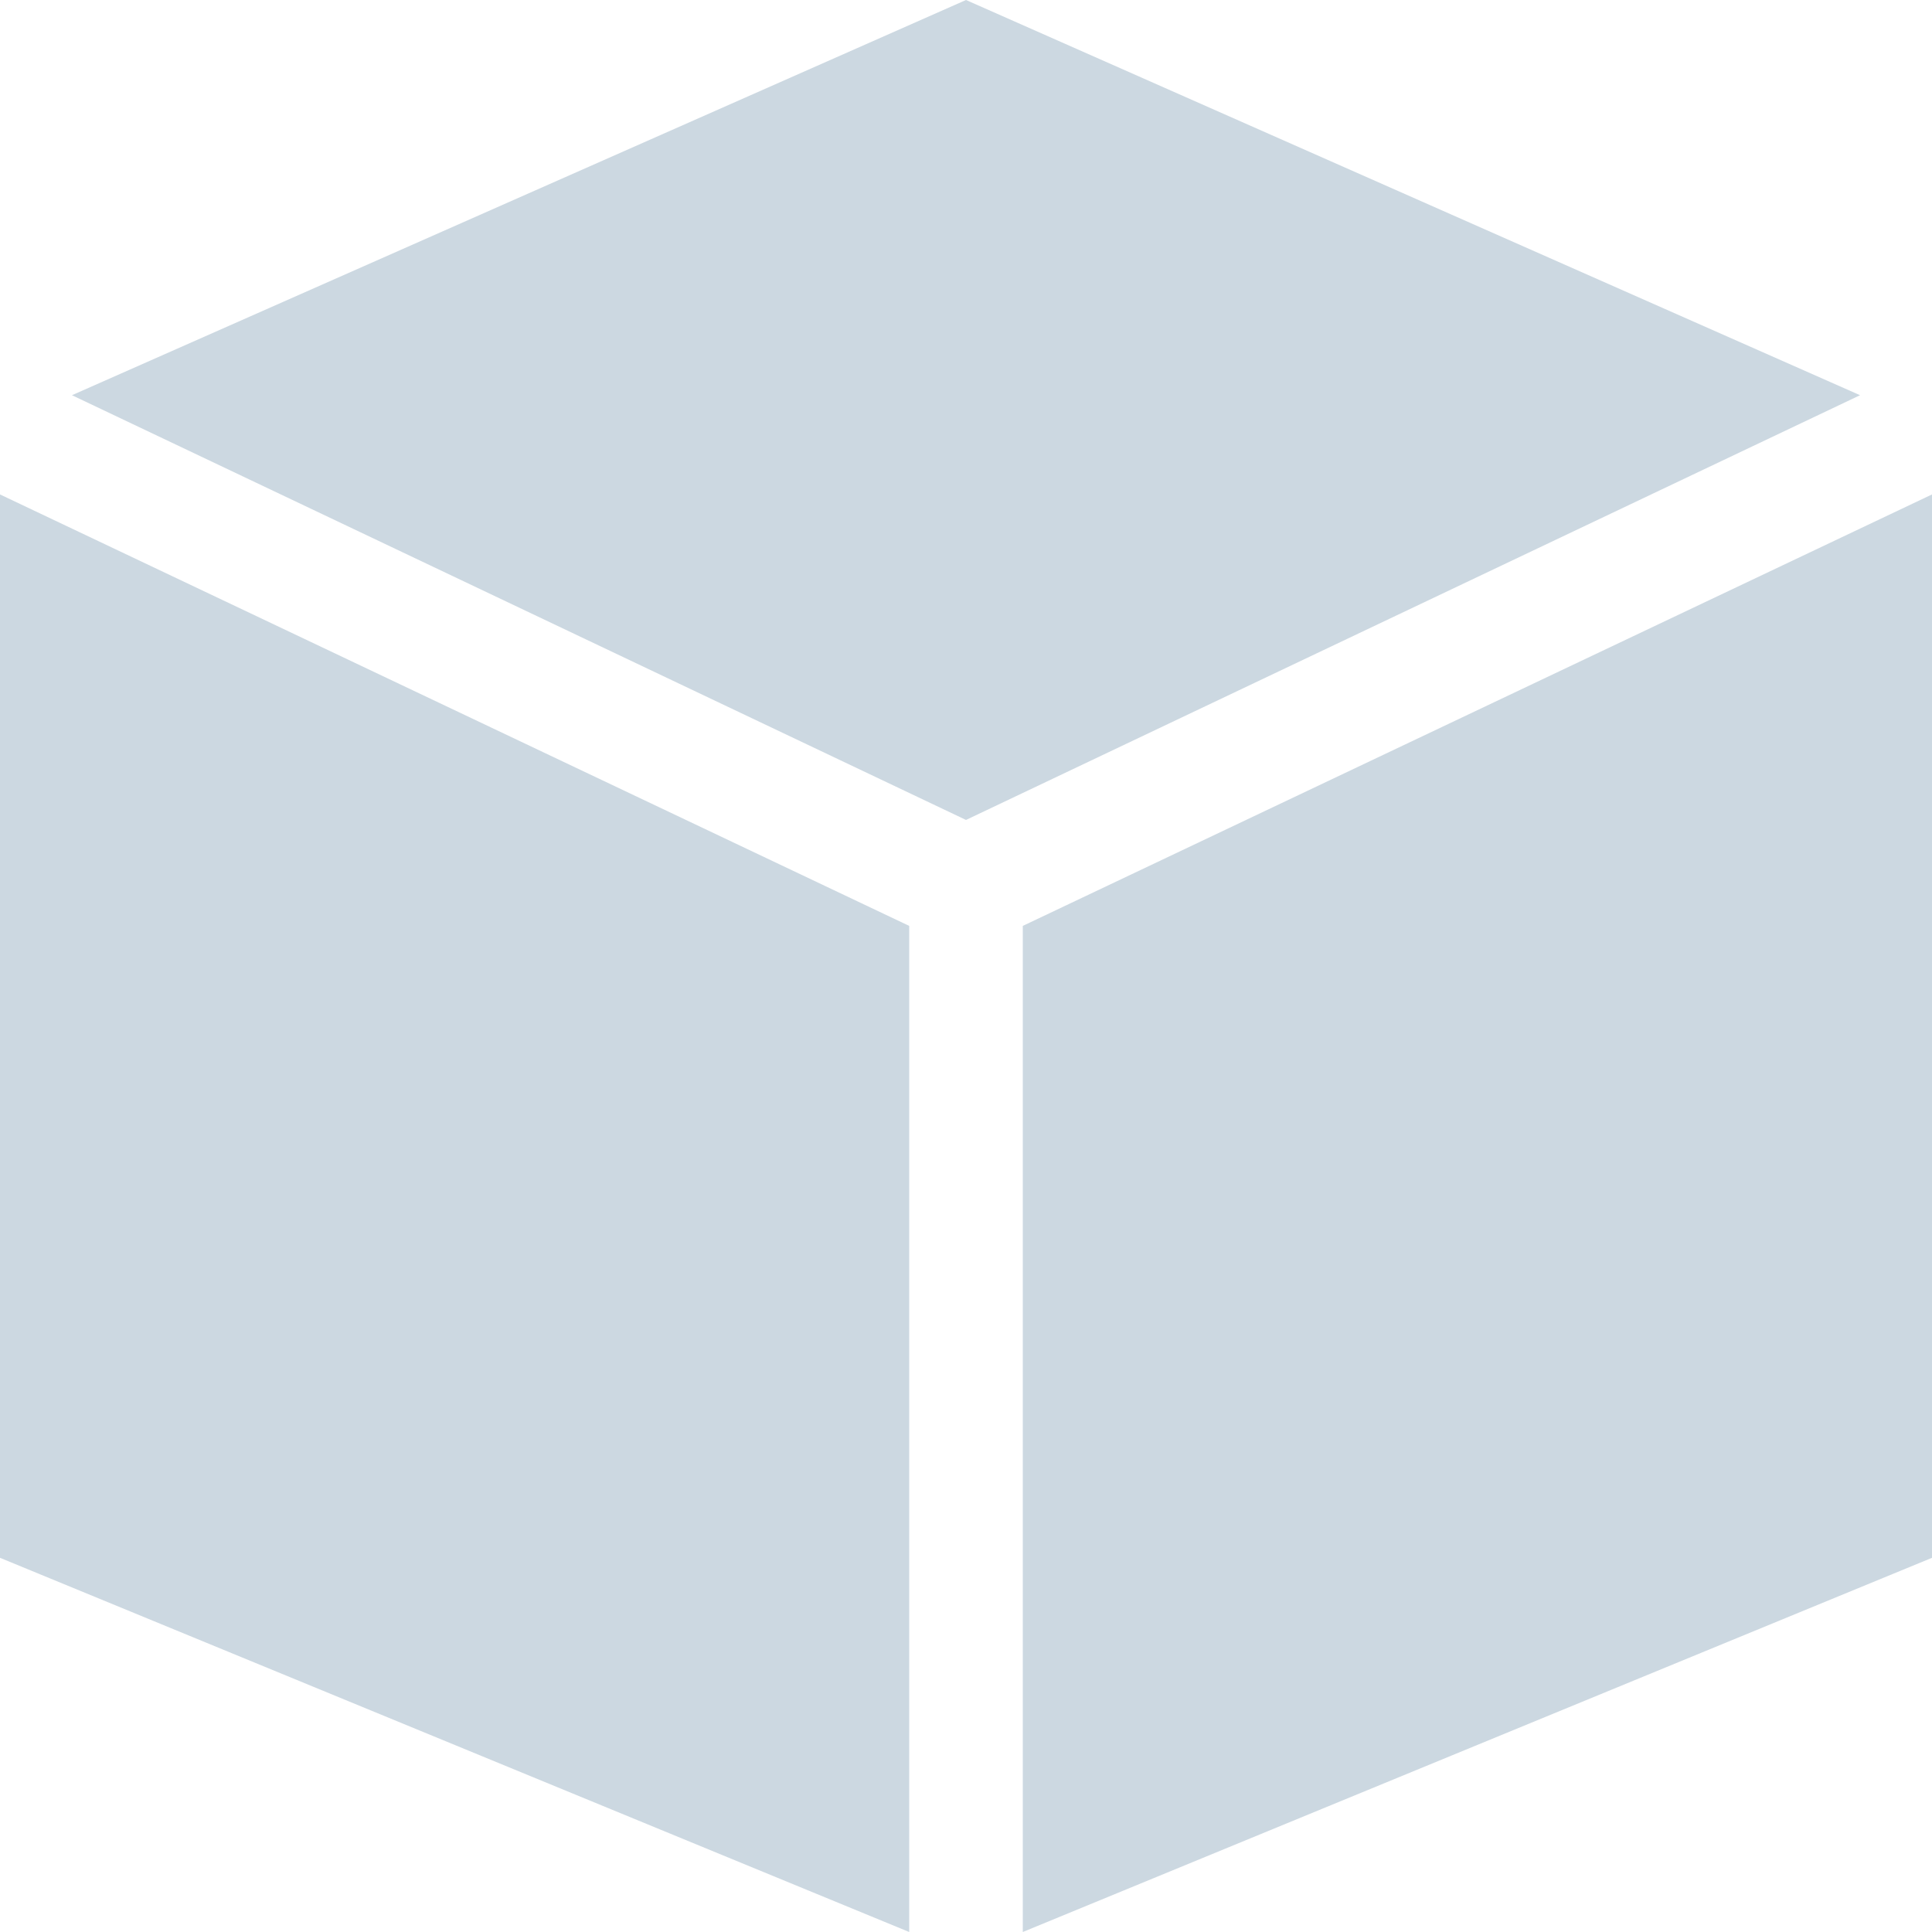 <?xml version="1.0" encoding="UTF-8"?>
<svg width="25px" height="25px" viewBox="0 0 25 25" version="1.1" xmlns="http://www.w3.org/2000/svg" xmlns:xlink="http://www.w3.org/1999/xlink">
    <!-- Generator: Sketch 49.3 (51167) - http://www.bohemiancoding.com/sketch -->
    <title>nav/icon/inactive/parcels</title>
    <desc>Created with Sketch.</desc>
    <defs></defs>
    <g id="nav/icon/inactive/parcels" stroke="none" stroke-width="1" fill="none" fill-rule="evenodd">
        <path d="M12.5,0 L0.931,5.114 L12.5,10.61 L24.069,5.114 L12.5,0 Z M0,6.398 L0,20.158 L11.765,25 L11.765,11.981 L0,6.398 Z M25,6.398 L13.235,11.981 L13.235,25 L25,20.158 L25,6.398 Z" id="Shape" fill="#CCD8E1" fill-rule="nonzero"></path>
    </g>
</svg>